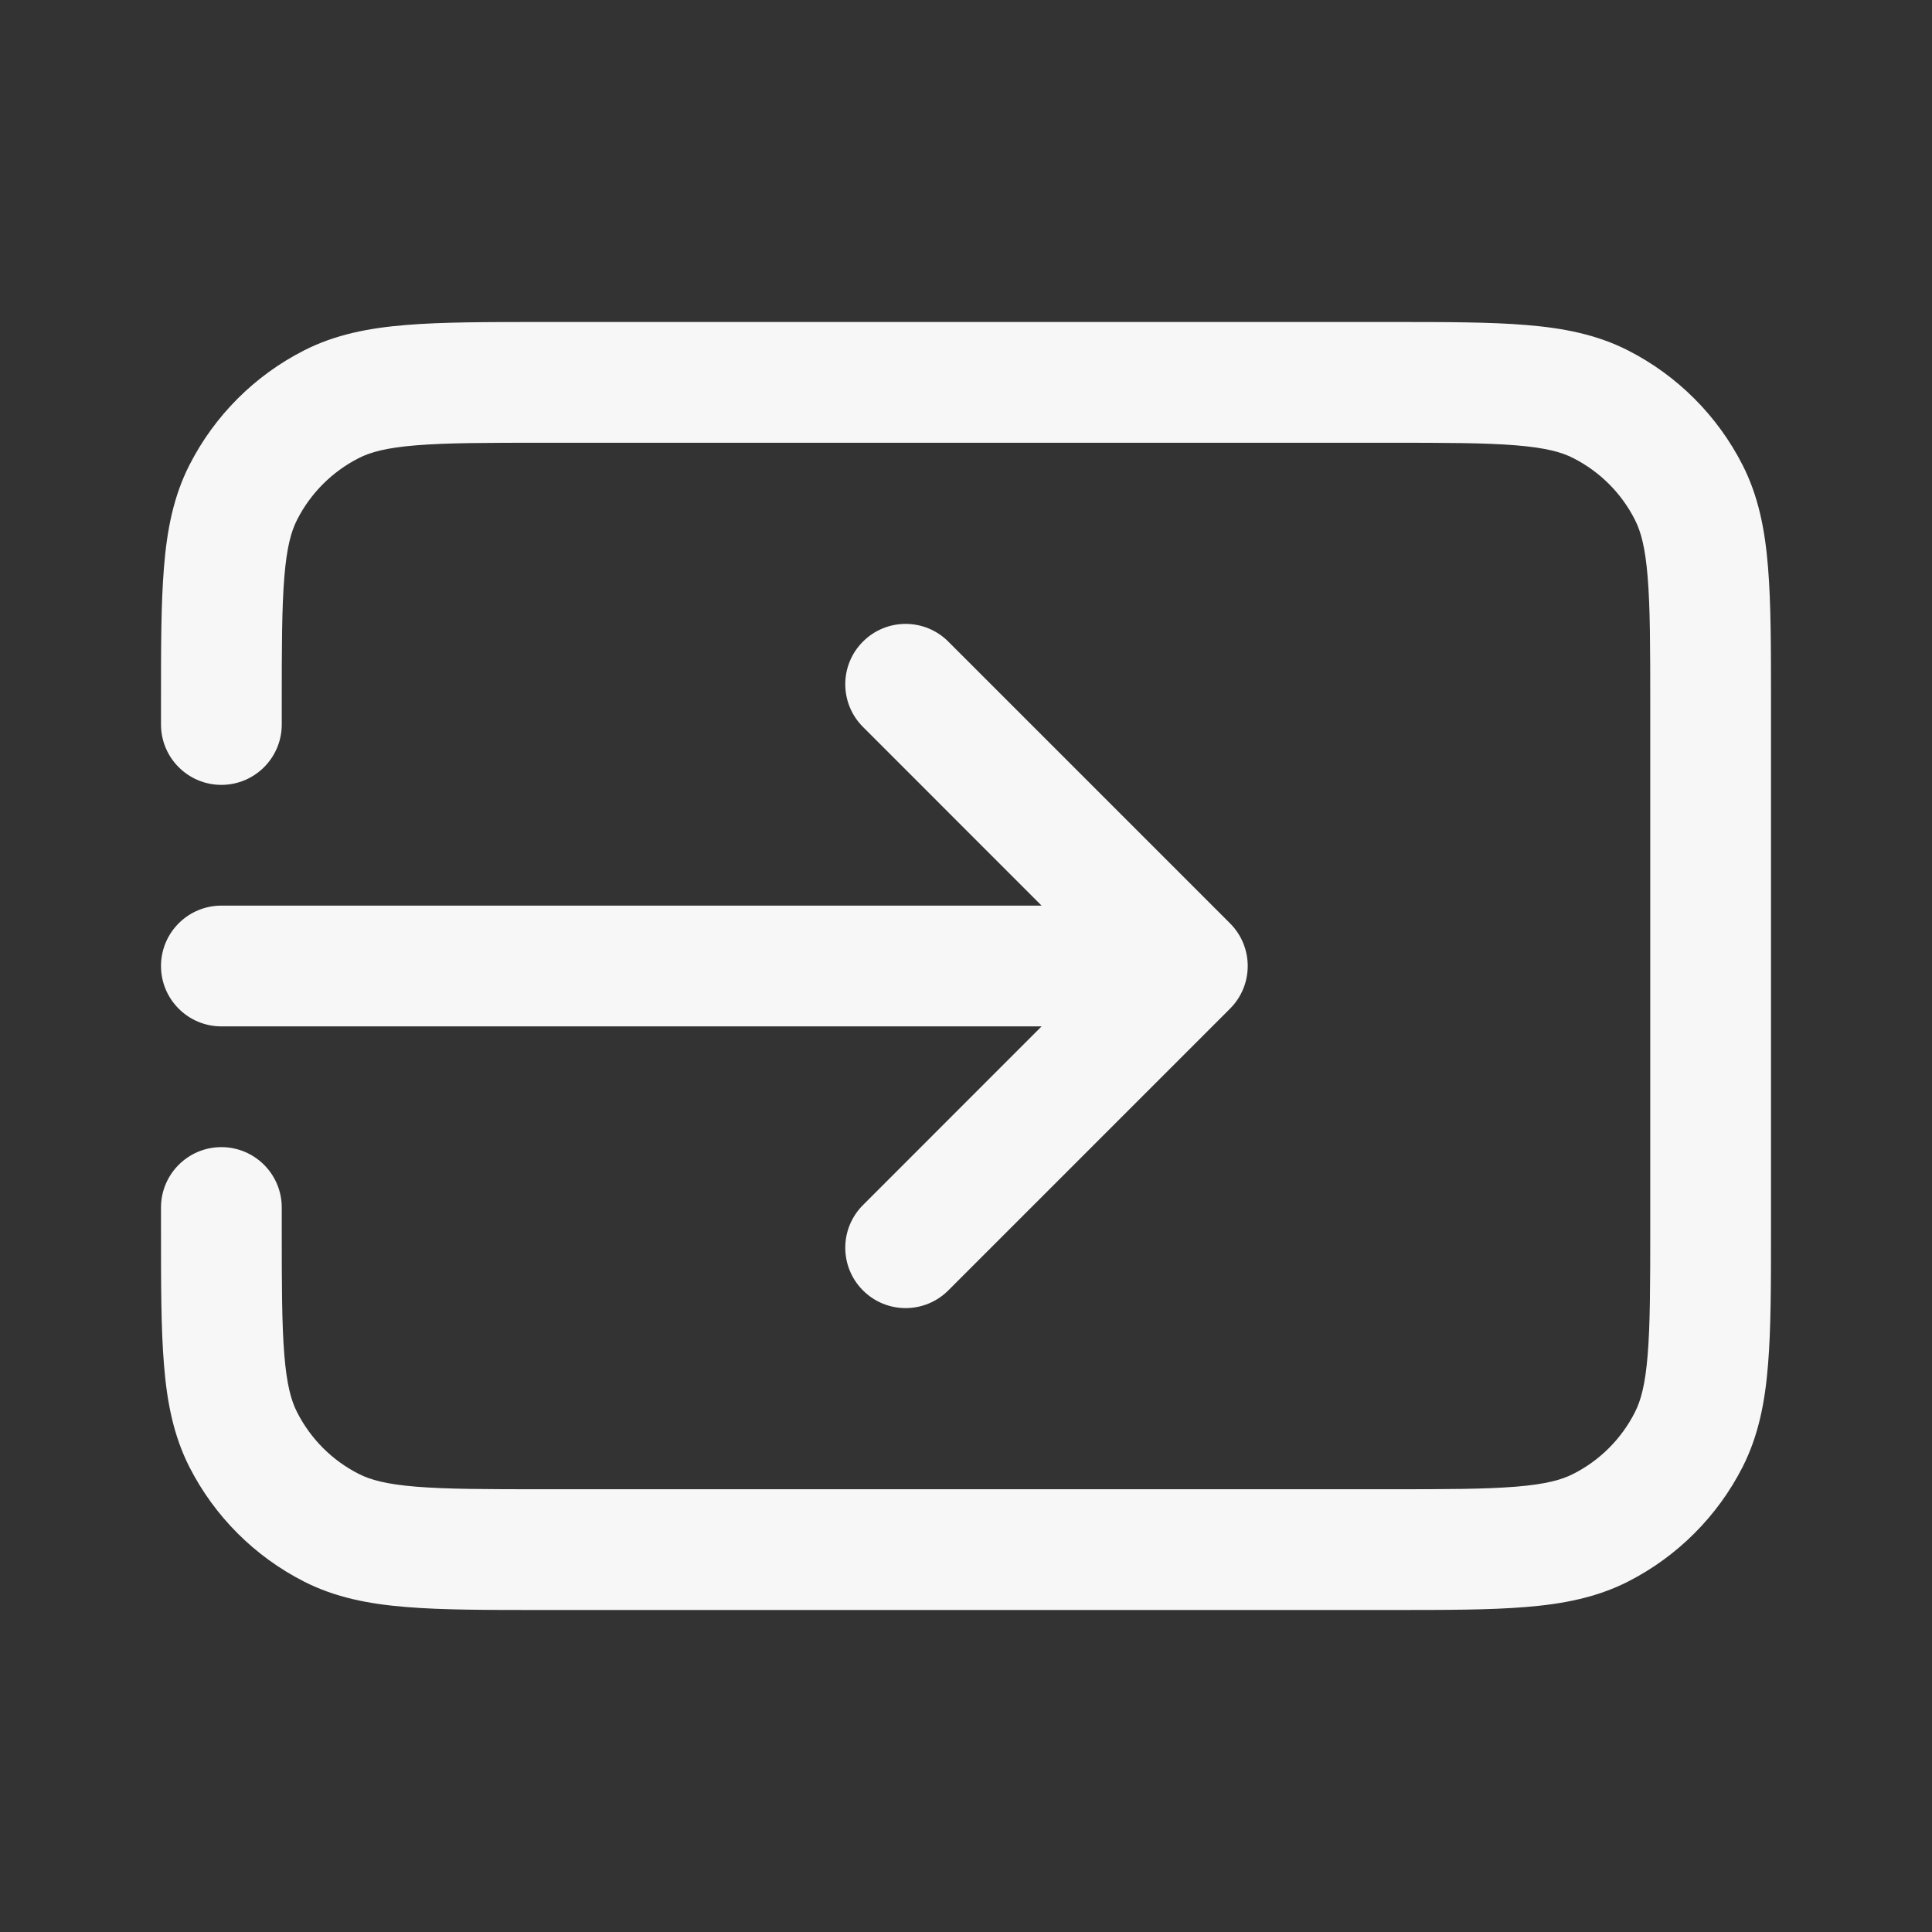 <svg width="24" height="24" viewBox="0 0 24 24" fill="none" xmlns="http://www.w3.org/2000/svg">
<rect x="0" y="0" width="24" height="24" fill="#333333" stroke="none"/>
<path d="M6.719 4C6.045 4 5.494 4 5.047 4.037C4.584 4.074 4.165 4.155 3.775 4.354C3.163 4.666 2.666 5.163 2.354 5.775C2.155 6.165 2.074 6.584 2.037 7.047C2 7.494 2 8.045 2 8.719V9C2 9.414 2.336 9.75 2.75 9.75C3.164 9.75 3.5 9.414 3.5 9V8.75C3.5 8.038 3.501 7.548 3.532 7.169C3.562 6.799 3.617 6.6 3.691 6.456C3.859 6.126 4.126 5.859 4.456 5.691C4.6 5.617 4.799 5.562 5.169 5.532C5.548 5.501 6.038 5.5 6.75 5.5H17.25C17.962 5.5 18.452 5.501 18.831 5.532C19.201 5.562 19.4 5.617 19.544 5.691C19.874 5.859 20.142 6.126 20.309 6.456C20.383 6.6 20.438 6.799 20.468 7.169C20.499 7.548 20.5 8.038 20.5 8.75V15.25C20.5 15.962 20.499 16.452 20.468 16.831C20.438 17.201 20.383 17.4 20.309 17.544C20.142 17.874 19.874 18.142 19.544 18.309C19.4 18.383 19.201 18.438 18.831 18.468C18.452 18.499 17.962 18.5 17.25 18.5H6.75C6.038 18.5 5.548 18.499 5.169 18.468C4.799 18.438 4.6 18.383 4.456 18.309C4.126 18.142 3.859 17.874 3.691 17.544C3.617 17.4 3.562 17.201 3.532 16.831C3.501 16.452 3.5 15.962 3.5 15.25V15C3.5 14.586 3.164 14.25 2.75 14.25C2.336 14.25 2 14.586 2 15V15.281C2 15.955 2 16.506 2.037 16.953C2.074 17.416 2.155 17.835 2.354 18.226C2.666 18.837 3.163 19.334 3.775 19.646C4.165 19.845 4.584 19.926 5.047 19.963C5.494 20 6.045 20 6.719 20H17.281C17.955 20 18.506 20 18.953 19.963C19.416 19.926 19.835 19.845 20.226 19.646C20.837 19.334 21.334 18.837 21.646 18.226C21.845 17.835 21.926 17.416 21.963 16.953C22 16.506 22 15.955 22 15.281V8.719C22 8.045 22 7.494 21.963 7.047C21.926 6.584 21.845 6.165 21.646 5.775C21.334 5.163 20.837 4.666 20.226 4.354C19.835 4.155 19.416 4.074 18.953 4.037C18.506 4 17.955 4 17.281 4H6.719Z" fill="white" fill-opacity="0.96"/>
<path d="M11.78 7.97C11.487 7.677 11.013 7.677 10.72 7.97C10.427 8.263 10.427 8.737 10.72 9.03L12.939 11.25H2.75C2.336 11.25 2 11.586 2 12C2 12.414 2.336 12.75 2.75 12.75H12.939L10.72 14.97C10.427 15.263 10.427 15.737 10.72 16.03C11.013 16.323 11.487 16.323 11.78 16.03L15.28 12.53C15.573 12.237 15.573 11.763 15.28 11.47L11.78 7.97Z" fill="white" fill-opacity="0.96"/>
</svg>
